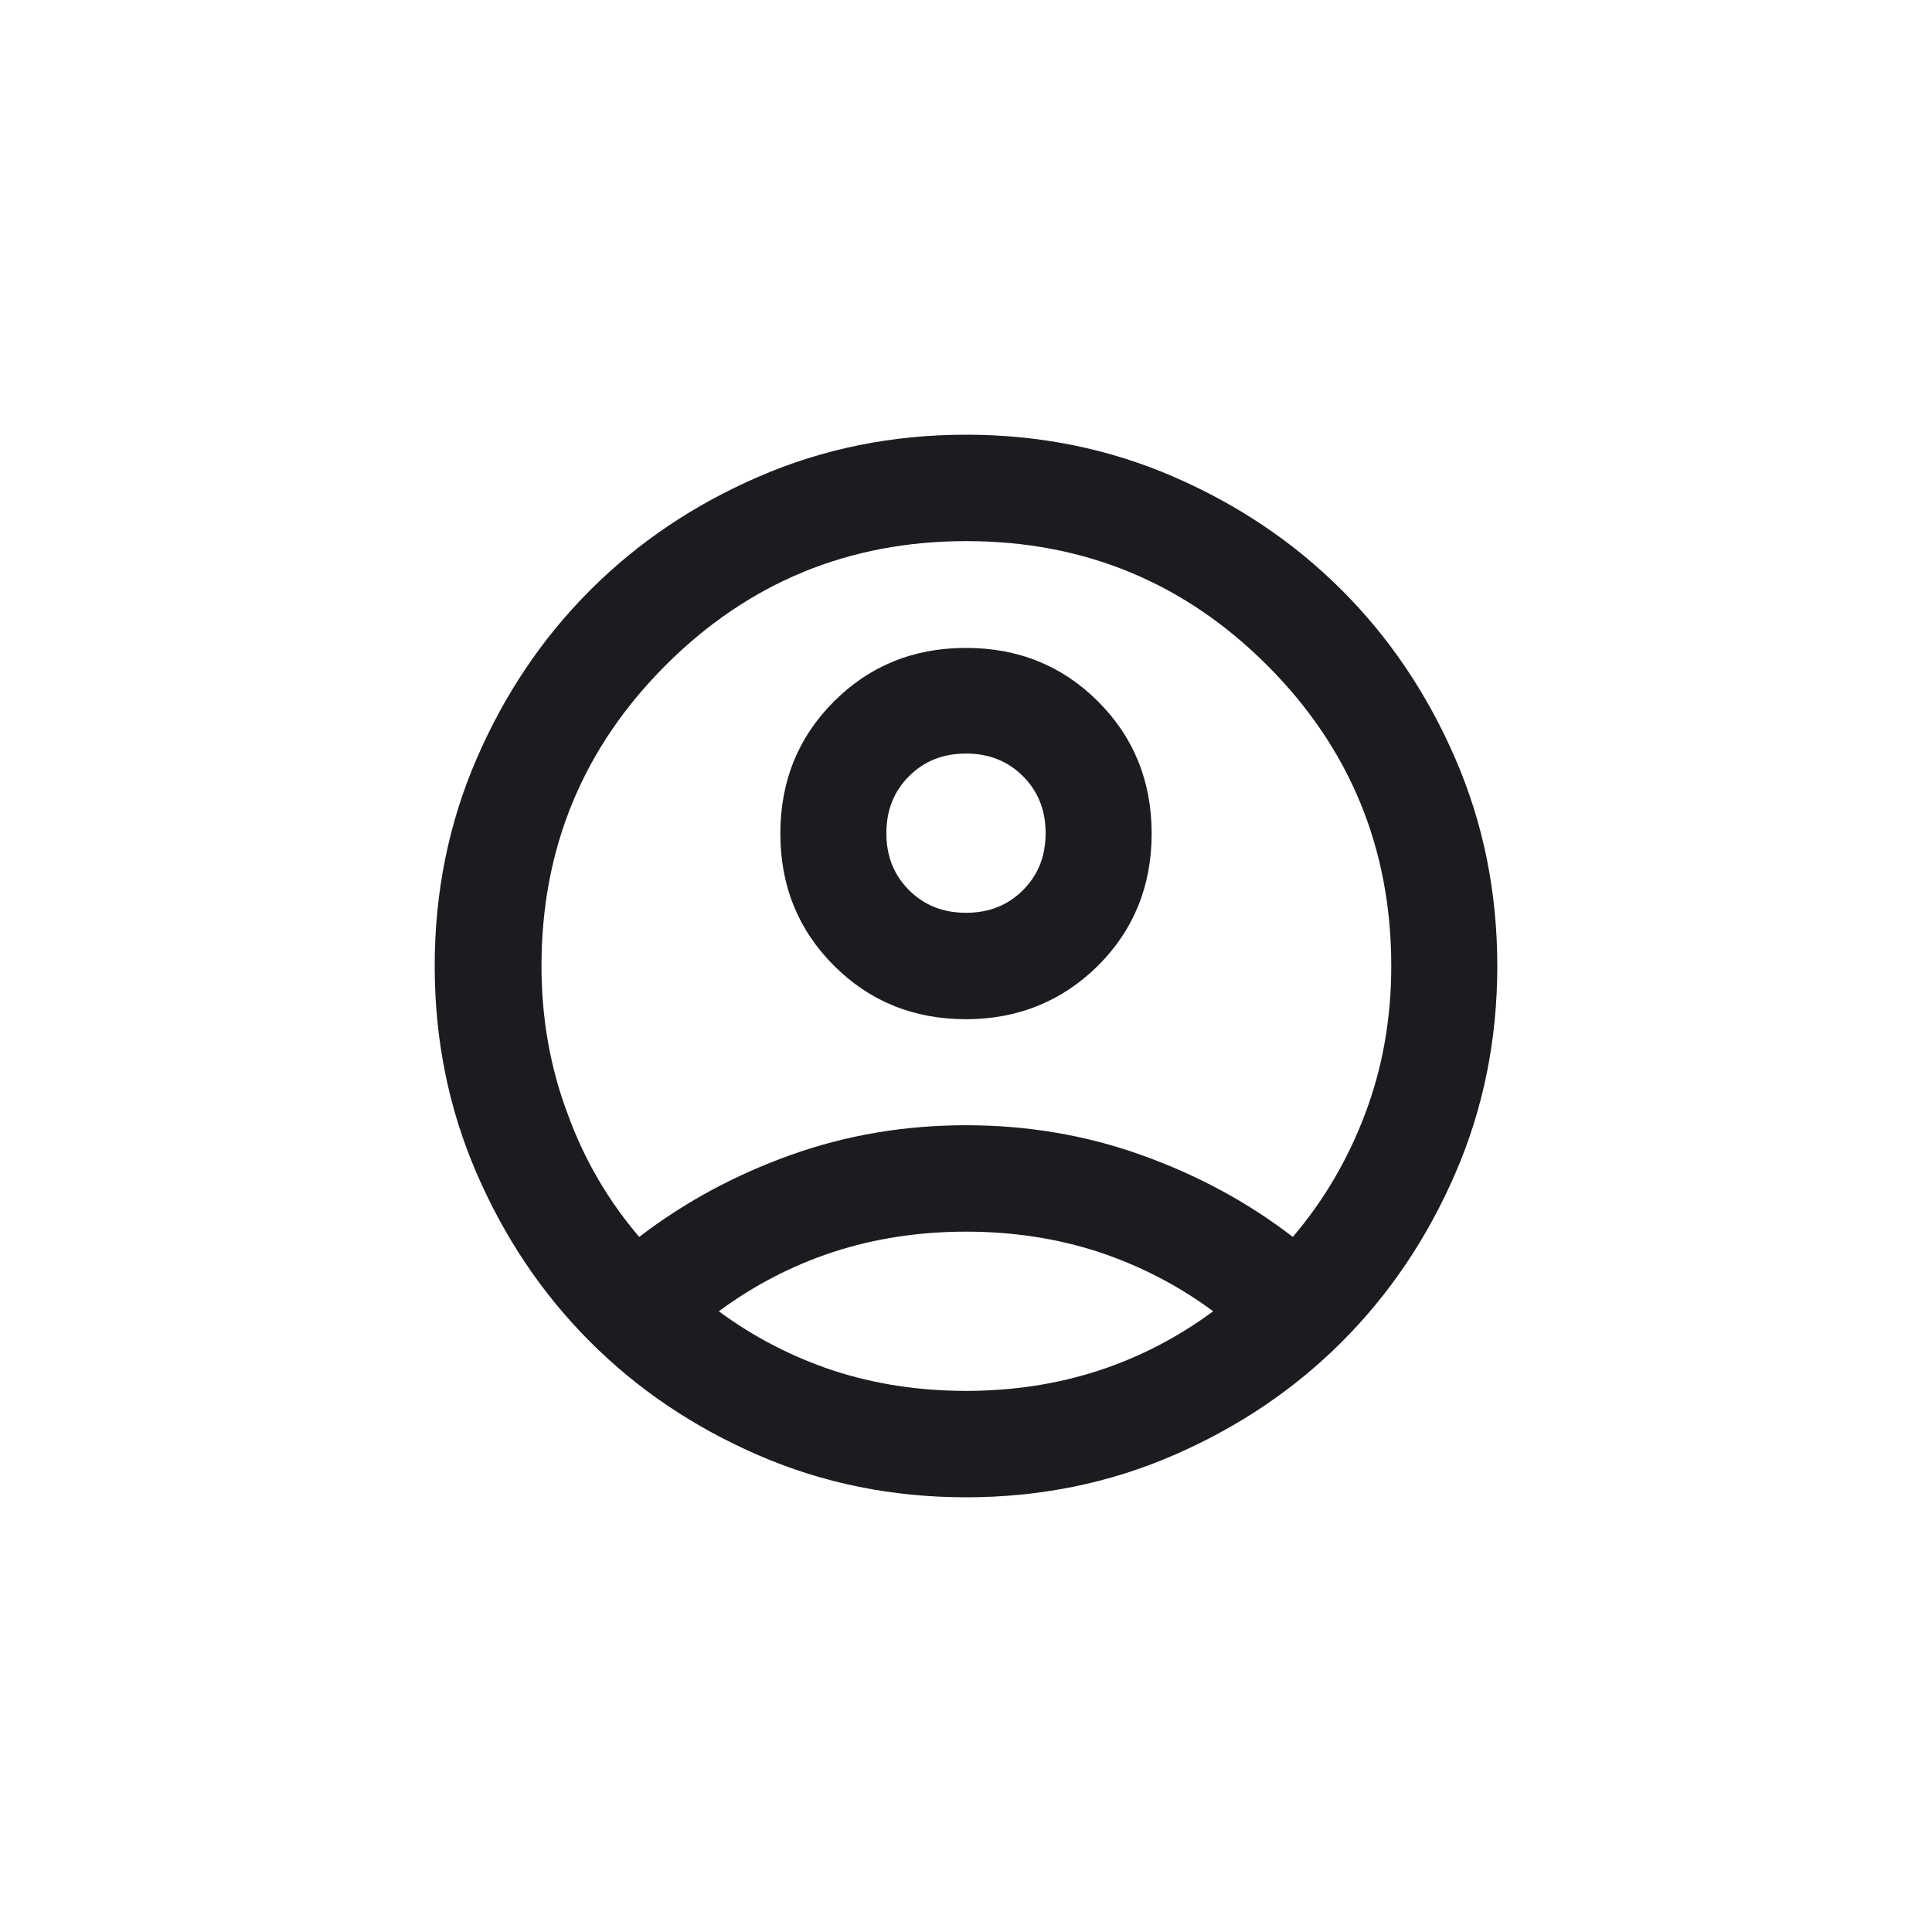 <?xml version="1.0" encoding="utf-8"?>
<!-- Generator: Adobe Illustrator 28.1.0, SVG Export Plug-In . SVG Version: 6.00 Build 0)  -->
<svg version="1.1" id="Layer_1" xmlns="http://www.w3.org/2000/svg" xmlns:xlink="http://www.w3.org/1999/xlink" x="0px" y="0px"
	 viewBox="0 0 512 512" style="enable-background:new 0 0 512 512;" xml:space="preserve">
<style type="text/css">
	.st0{fill:none;}
	.st1{fill:#1C1B1F;}
</style>
<g>
	<rect y="0" class="st0" width="512" height="512"/>
	<path class="st1" d="M169.4,327.8c12-9.2,25.3-16.4,40.1-21.7c14.8-5.3,30.3-7.9,46.5-7.9s31.7,2.6,46.5,7.9
		c14.8,5.3,28.2,12.5,40.1,21.7c8.2-9.6,14.6-20.5,19.2-32.7c4.6-12.2,6.9-25.2,6.9-39.1c0-31.2-11-57.8-32.9-79.7
		c-21.9-21.9-48.5-32.9-79.7-32.9c-31.2,0-57.8,11-79.7,32.9c-21.9,21.9-32.9,48.5-32.9,79.7c0,13.8,2.3,26.9,6.9,39.1
		C154.8,307.3,161.2,318.2,169.4,327.8z M256,270.1c-13.8,0-25.5-4.7-35-14.2c-9.5-9.5-14.2-21.2-14.2-35c0-13.8,4.7-25.5,14.2-35
		c9.5-9.5,21.2-14.2,35-14.2c13.8,0,25.5,4.7,35,14.2c9.5,9.5,14.2,21.2,14.2,35c0,13.8-4.7,25.5-14.2,35
		C281.5,265.3,269.8,270.1,256,270.1z M256,396.8c-19.5,0-37.8-3.7-54.9-11.1c-17.1-7.4-32-17.4-44.7-30.1s-22.7-27.6-30.1-44.7
		c-7.4-17.1-11.1-35.4-11.1-54.9c0-19.5,3.7-37.8,11.1-54.9c7.4-17.1,17.4-32,30.1-44.7s27.6-22.7,44.7-30.1
		c17.1-7.4,35.4-11.1,54.9-11.1c19.5,0,37.8,3.7,54.9,11.1c17.1,7.4,32,17.4,44.7,30.1s22.7,27.6,30.1,44.7
		c7.4,17.1,11.1,35.4,11.1,54.9c0,19.5-3.7,37.8-11.1,54.9c-7.4,17.1-17.4,32-30.1,44.7s-27.6,22.7-44.7,30.1
		C293.8,393.1,275.5,396.8,256,396.8z M256,368.6c12.4,0,24.2-1.8,35.2-5.4c11-3.6,21.1-8.9,30.3-15.7c-9.2-6.8-19.2-12-30.3-15.7
		c-11-3.6-22.8-5.4-35.2-5.4c-12.4,0-24.2,1.8-35.2,5.4c-11,3.6-21.1,8.9-30.3,15.7c9.2,6.8,19.2,12,30.3,15.7
		C231.8,366.8,243.6,368.6,256,368.6z M256,241.9c6.1,0,11.1-2,15.1-6c4-4,6-9,6-15.1s-2-11.1-6-15.1c-4-4-9-6-15.1-6
		c-6.1,0-11.1,2-15.1,6c-4,4-6,9-6,15.1s2,11.1,6,15.1C244.9,239.9,249.9,241.9,256,241.9z"/>
</g>
</svg>
